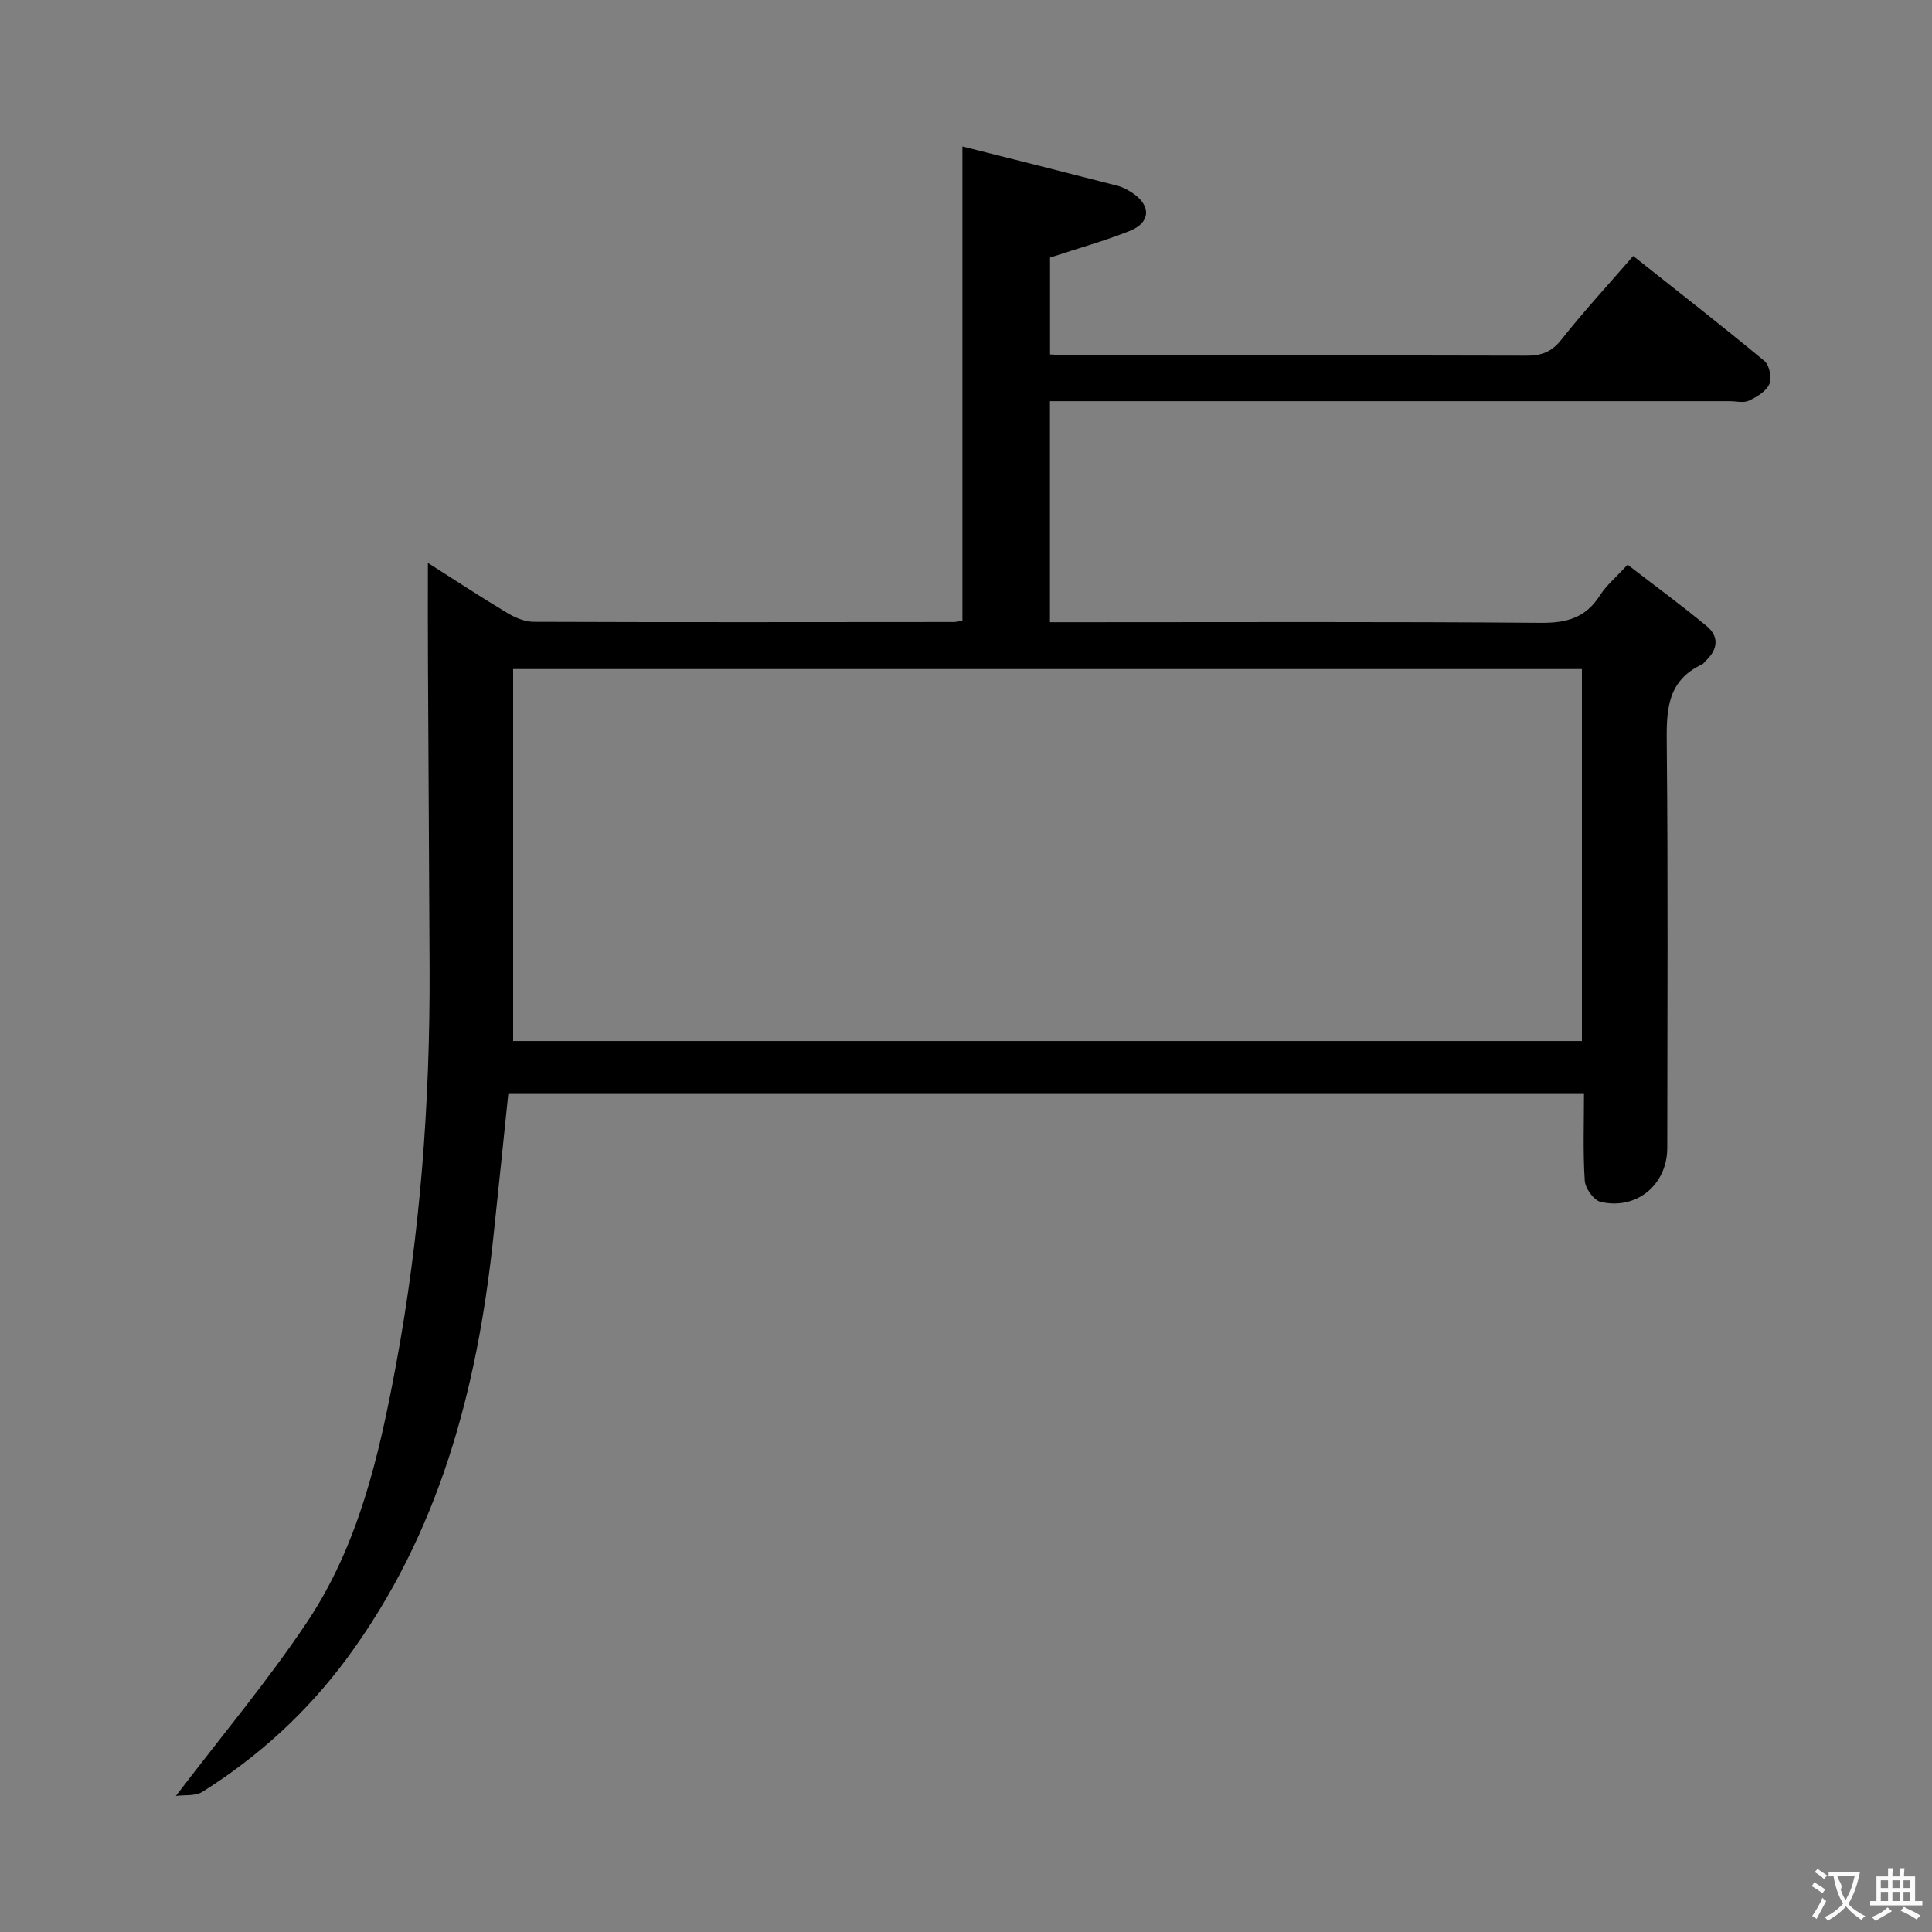 <svg enable-background="new 0 0 400 400" viewBox="0 0 400 400" xmlns="http://www.w3.org/2000/svg"><rect x="0" y="0" width="400" height="400" fill="#808080" stroke="none"/><path d="m88.59 116.54c5.53 3.51 10.9 7.05 16.41 10.35 1.63.98 3.65 1.84 5.49 1.85 29 .11 57.99.06 86.99.04.49 0 .98-.15 1.78-.27 0-32.33 0-64.68 0-98.19 10.71 2.7 21.41 5.38 32.08 8.13 1.1.28 2.18.87 3.14 1.51 3.87 2.58 3.76 6.11-.54 7.83-5.2 2.08-10.63 3.59-16.54 5.54v20.05c1.44.07 3.04.2 4.64.2 31.33.01 62.66-.02 93.99.06 3.07.01 5.19-.74 7.21-3.29 4.61-5.84 9.67-11.32 14.9-17.35 9.31 7.39 18.35 14.43 27.16 21.73 1.04.86 1.57 3.53 1.03 4.79-.66 1.5-2.6 2.66-4.23 3.43-1.09.52-2.62.11-3.95.11-44.83 0-89.65 0-134.48 0-1.98 0-3.96 0-6.29 0v45.76h5.72c32 0 63.99-.13 95.99.13 5.33.04 9.24-1.08 12.15-5.67 1.32-2.07 3.3-3.72 5.73-6.37 5.46 4.21 11.01 8.29 16.32 12.66 2.71 2.23 2.39 4.9-.17 7.27-.24.23-.42.57-.7.7-7.59 3.52-7.4 10.05-7.33 17.12.27 27.66.12 55.32.1 82.99 0 7.6-6.32 12.92-13.79 11.19-1.41-.33-3.19-2.8-3.29-4.38-.39-5.93-.16-11.9-.16-18.12-74.43 0-148.34 0-222.7 0-1.05 10.08-2.07 20.11-3.14 30.13-3.34 31.31-11.24 61.07-30.29 86.88-8.19 11.09-18.24 20.29-29.91 27.63-1.48.93-3.75.61-5.49.85 9.45-12.42 18.98-23.76 27.16-36 10.61-15.87 14.87-34.29 18.33-52.81 5.08-27.21 7.14-54.69 7.03-82.35-.09-20.83-.23-41.65-.33-62.48-.05-7.05-.02-14.12-.02-21.65zm17.65 98.99h221.28c0-25.95 0-51.5 0-77.01-73.96 0-147.5 0-221.28 0z" fill="#010000"/><g fill="#fbfafa"><path d="m377.9 391.2c-.2.3-.4.5-.6.8-.7-.6-1.4-1-2.2-1.5.2-.3.4-.5.5-.8.6.4 1.4.8 2.3 1.5zm-1.8 6.1c-.2-.2-.5-.4-.9-.6.4-.6.8-1.2 1.2-1.9s.7-1.3.9-1.9c.3.3.5.5.8.7-.7 1.3-1.4 2.6-2 3.7zm2.2-9c-.3.3-.5.5-.6.8-.6-.6-1.3-1.1-2-1.5.3-.3.5-.5.6-.7.6.5 1.3.9 2 1.4zm.3.2v-.9h2 4.5c-.3 1.3-.6 2.5-1 3.6s-.9 2.1-1.4 3c.4.5 1 1 1.6 1.4s1.2.8 1.9 1.1c-.3.2-.5.4-.8.8-.4-.3-1-.7-1.6-1.2s-1.2-1.1-1.6-1.6c-.5.6-1.1 1.1-1.7 1.6s-1.4.9-2.1 1.4c-.1-.3-.3-.5-.7-.8.6-.2 1.2-.5 1.9-1s1.4-1.1 2-1.8c-.5-.8-.9-1.6-1.2-2.5s-.6-2-.8-3.2c-.4.1-.7.1-1 .1zm2.5 2.7c.3 1 .7 1.7 1 2.2.3-.5.6-1.1 1-2s.6-1.9.9-3h-3.2-.4c.1.9 1.3 1.8.7 2.8z"/><path d="m396.5 388.5v1.5 3.6h1.5v.9c-.4 0-1 0-1.7 0h-7.9c-.5 0-.9 0-1.2 0v-.9h1.3v-3.5c0-.7 0-1.2 0-1.6h2.4c0-.8 0-1.4 0-1.7h1c0 .3-.1.8-.1 1.7h1.5c0-.8 0-1.4 0-1.7h1c0 .3-.1.9-.1 1.7zm-8.2 9.2c-.2-.3-.5-.5-.8-.8.8-.3 1.4-.6 1.9-.9s1-.7 1.4-1.1c.3.3.6.5.9.8-1.6 1-2.8 1.6-3.4 2zm2.6-6.8v-1.6h-1.5v1.6zm0 2.7v-1.9h-1.5v1.9zm2.4-2.7v-1.6h-1.5v1.6zm0 2.7v-1.9h-1.5v1.9zm.2 2 .7-.8c.4.2.9.5 1.6.8s1.3.7 1.8 1c-.3.3-.5.5-.8.8-.4-.3-1.5-1-3.3-1.8zm2-4.7v-1.6h-1.4v1.6zm0 2.7v-1.9h-1.4v1.9z"/></g></svg>
